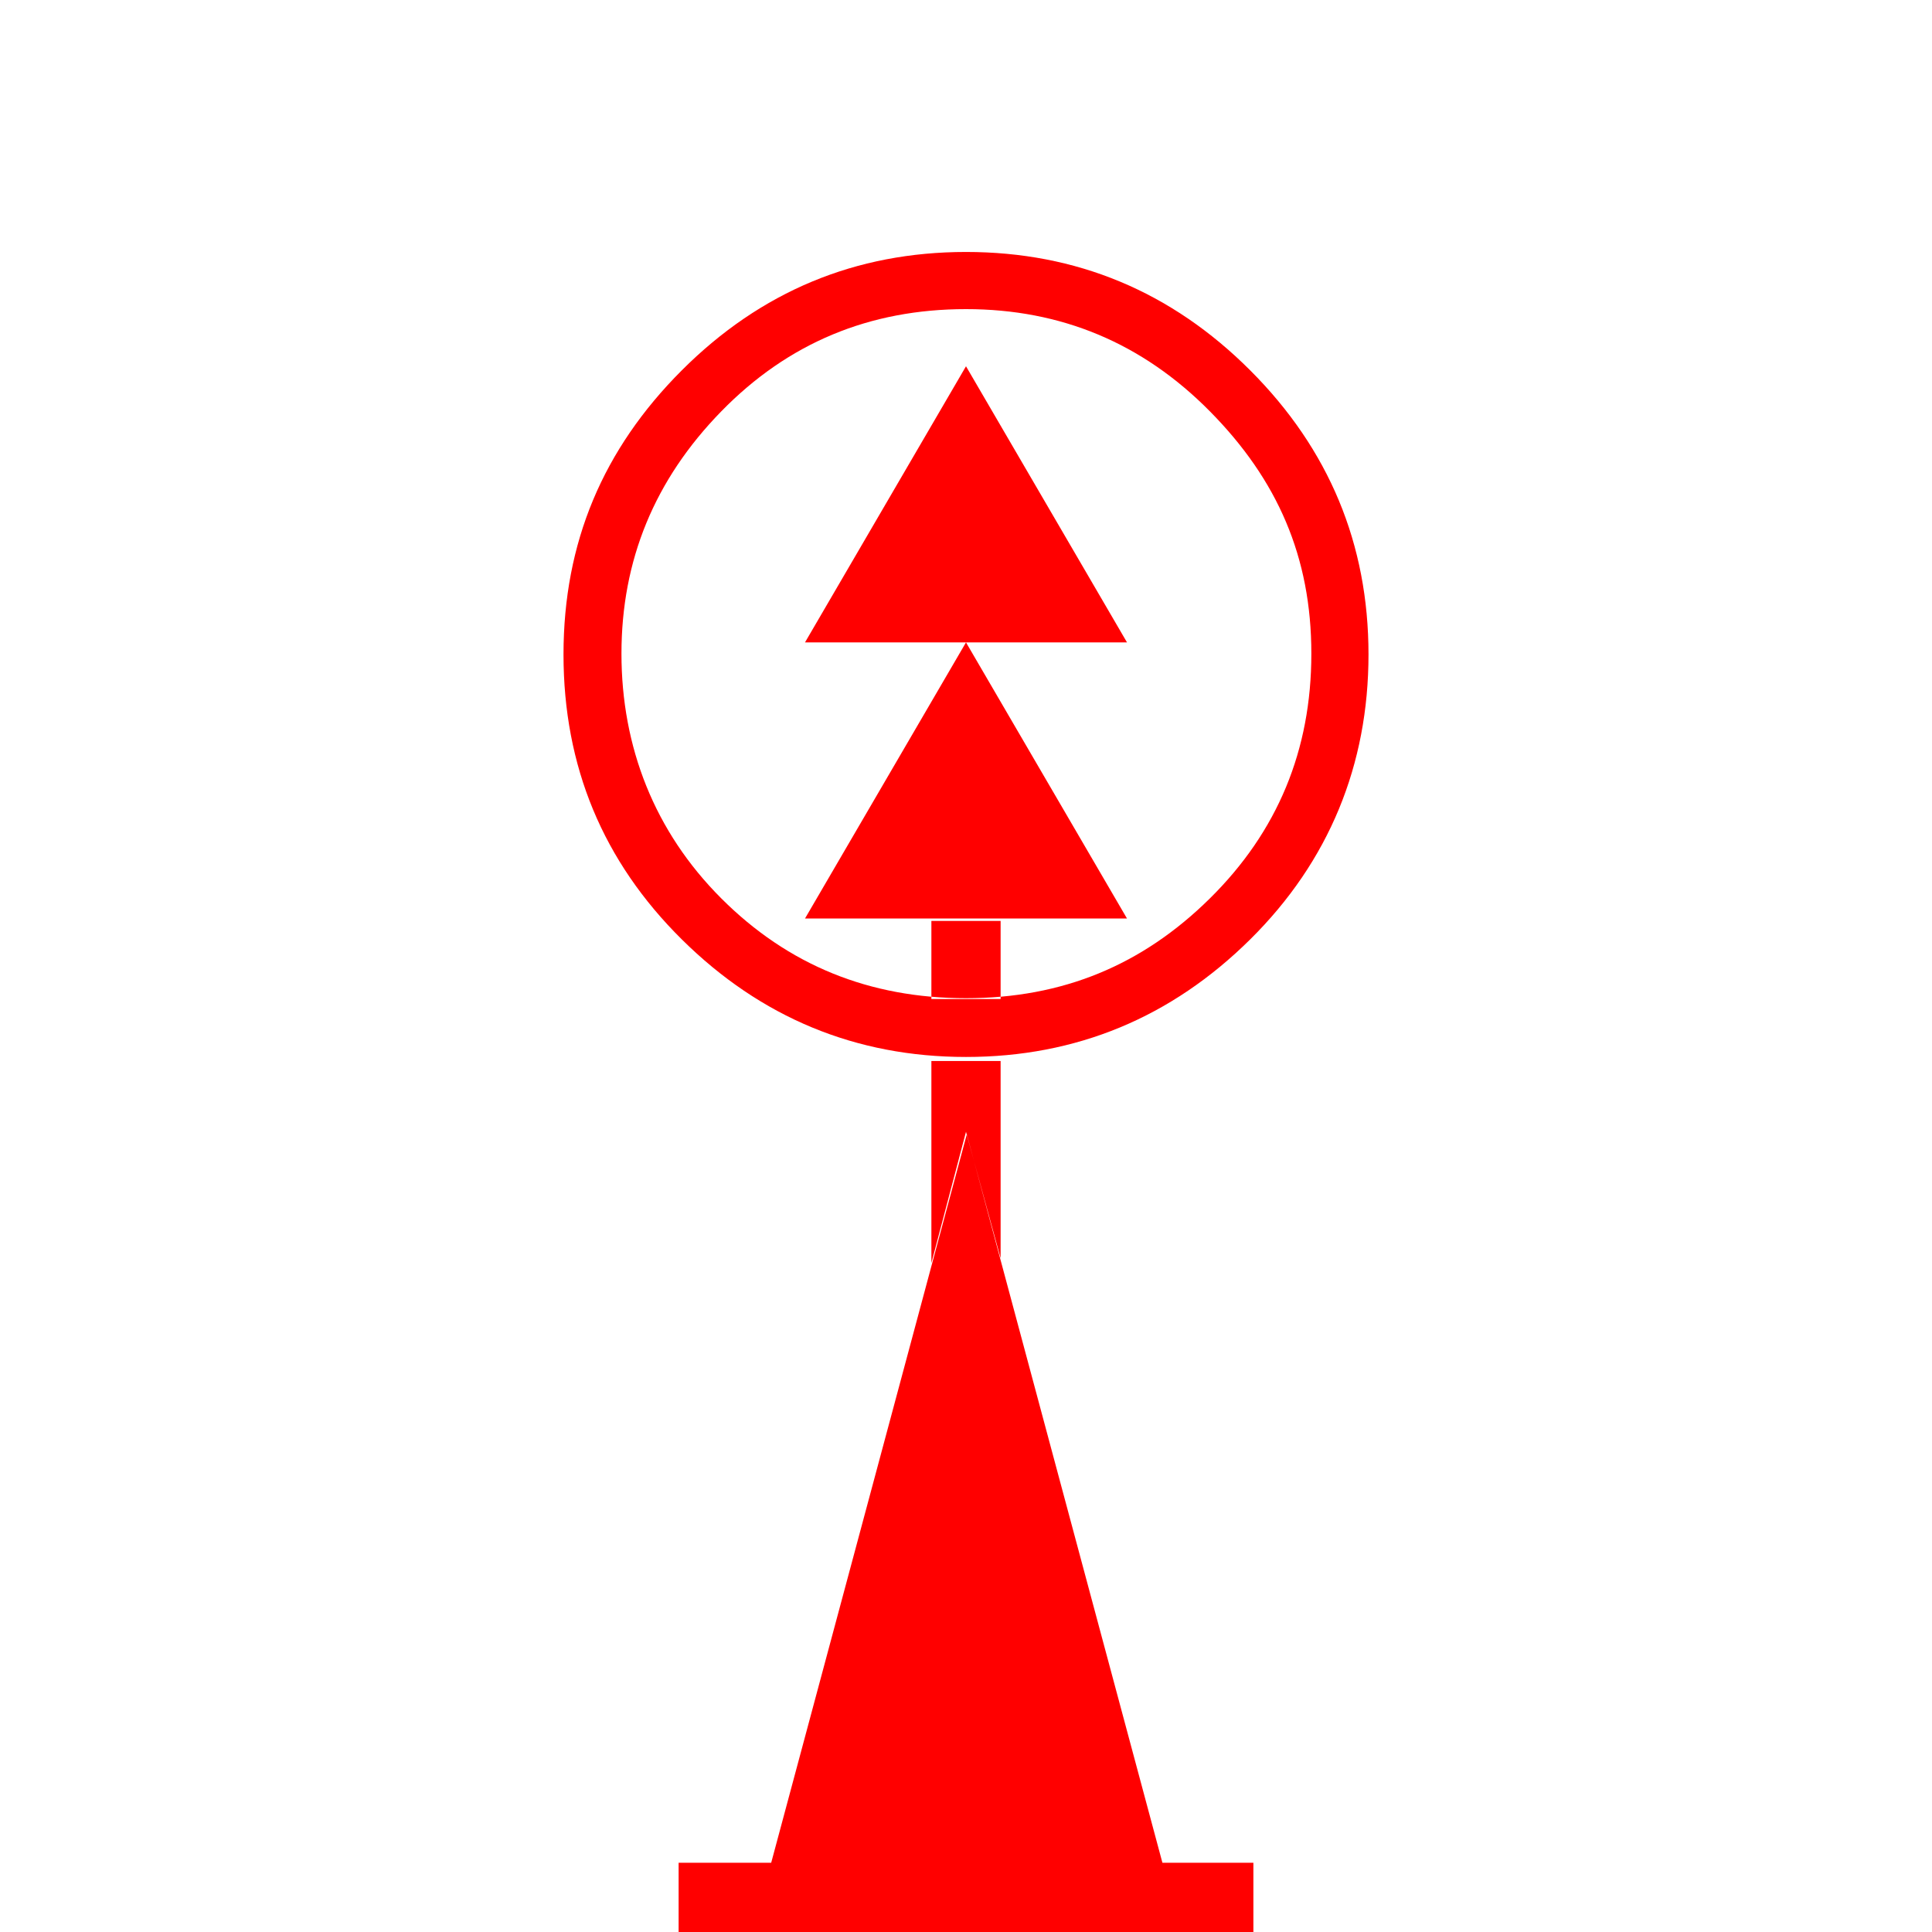 <?xml version="1.0" encoding="UTF-8"?>
<svg width="24px" height="24px" viewBox="0 0 24 24" version="1.1" xmlns="http://www.w3.org/2000/svg" xmlns:xlink="http://www.w3.org/1999/xlink">
    <title>71D8D4EA-65E4-481E-9EB3-12AB29B42282</title>
    <g id="Squat-laskuri" stroke="none" stroke-width="1" fill="none" fill-rule="evenodd">
        <g id="colors_and_typography" transform="translate(-1202, -1010)">
            <g id="turvalaite_ikonit" transform="translate(722, 914)">
                <g id="Asset-38" transform="translate(480, 96)">
                    <rect id="Rectangle" x="0" y="0" width="24" height="24"></rect>
                    <path style="fill: red;" d="M12,3.13 C13.37,3.13 14.55,3.62 15.53,4.6 C16.51,5.58 17,6.76 17,8.13 C17,9.5 16.51,10.7 15.53,11.67 C14.55,12.64 13.37,13.13 12,13.13 C10.63,13.13 9.45,12.64 8.47,11.67 C7.49,10.7 7,9.52 7,8.13 C7,6.74 7.49,5.58 8.47,4.6 C9.45,3.62 10.63,3.13 12,3.13 Z M12,3.84 C10.8,3.84 9.79,4.26 8.96,5.11 C8.13,5.96 7.72,6.96 7.72,8.12 C7.72,9.28 8.13,10.33 8.96,11.16 C9.79,11.99 10.8,12.4 12,12.4 C13.2,12.4 14.19,11.99 15.03,11.16 C15.87,10.33 16.29,9.32 16.29,8.12 C16.29,6.92 15.87,5.96 15.03,5.11 C14.19,4.26 13.18,3.84 12,3.84 Z M8.43,23.14 L15.57,23.14 L15.57,24 L8.43,24 L8.43,23.14 Z M14.43,23.14 L9.58,23.14 L12.01,14.09 L14.44,23.14 L14.43,23.14 Z M14,7.98 L10,7.98 L12,4.55 L14,7.98 Z M14,11.41 L10,11.41 L12,7.98 L14,11.41 Z M11.57,11.44 L12.43,11.44 L12.43,12.41 L11.57,12.41 L11.57,11.44 Z M11.57,13.18 L12.43,13.18 L12.43,14.06 L11.57,14.06 L11.57,13.18 Z M11.57,15.69 L11.57,14.06 L12,14.06 L11.57,15.69 Z M12.43,15.63 L12,14.06 L12.43,14.06 L12.43,15.63 Z" id="Shape"></path>
                </g>
            </g>
        </g>
    </g>
</svg>